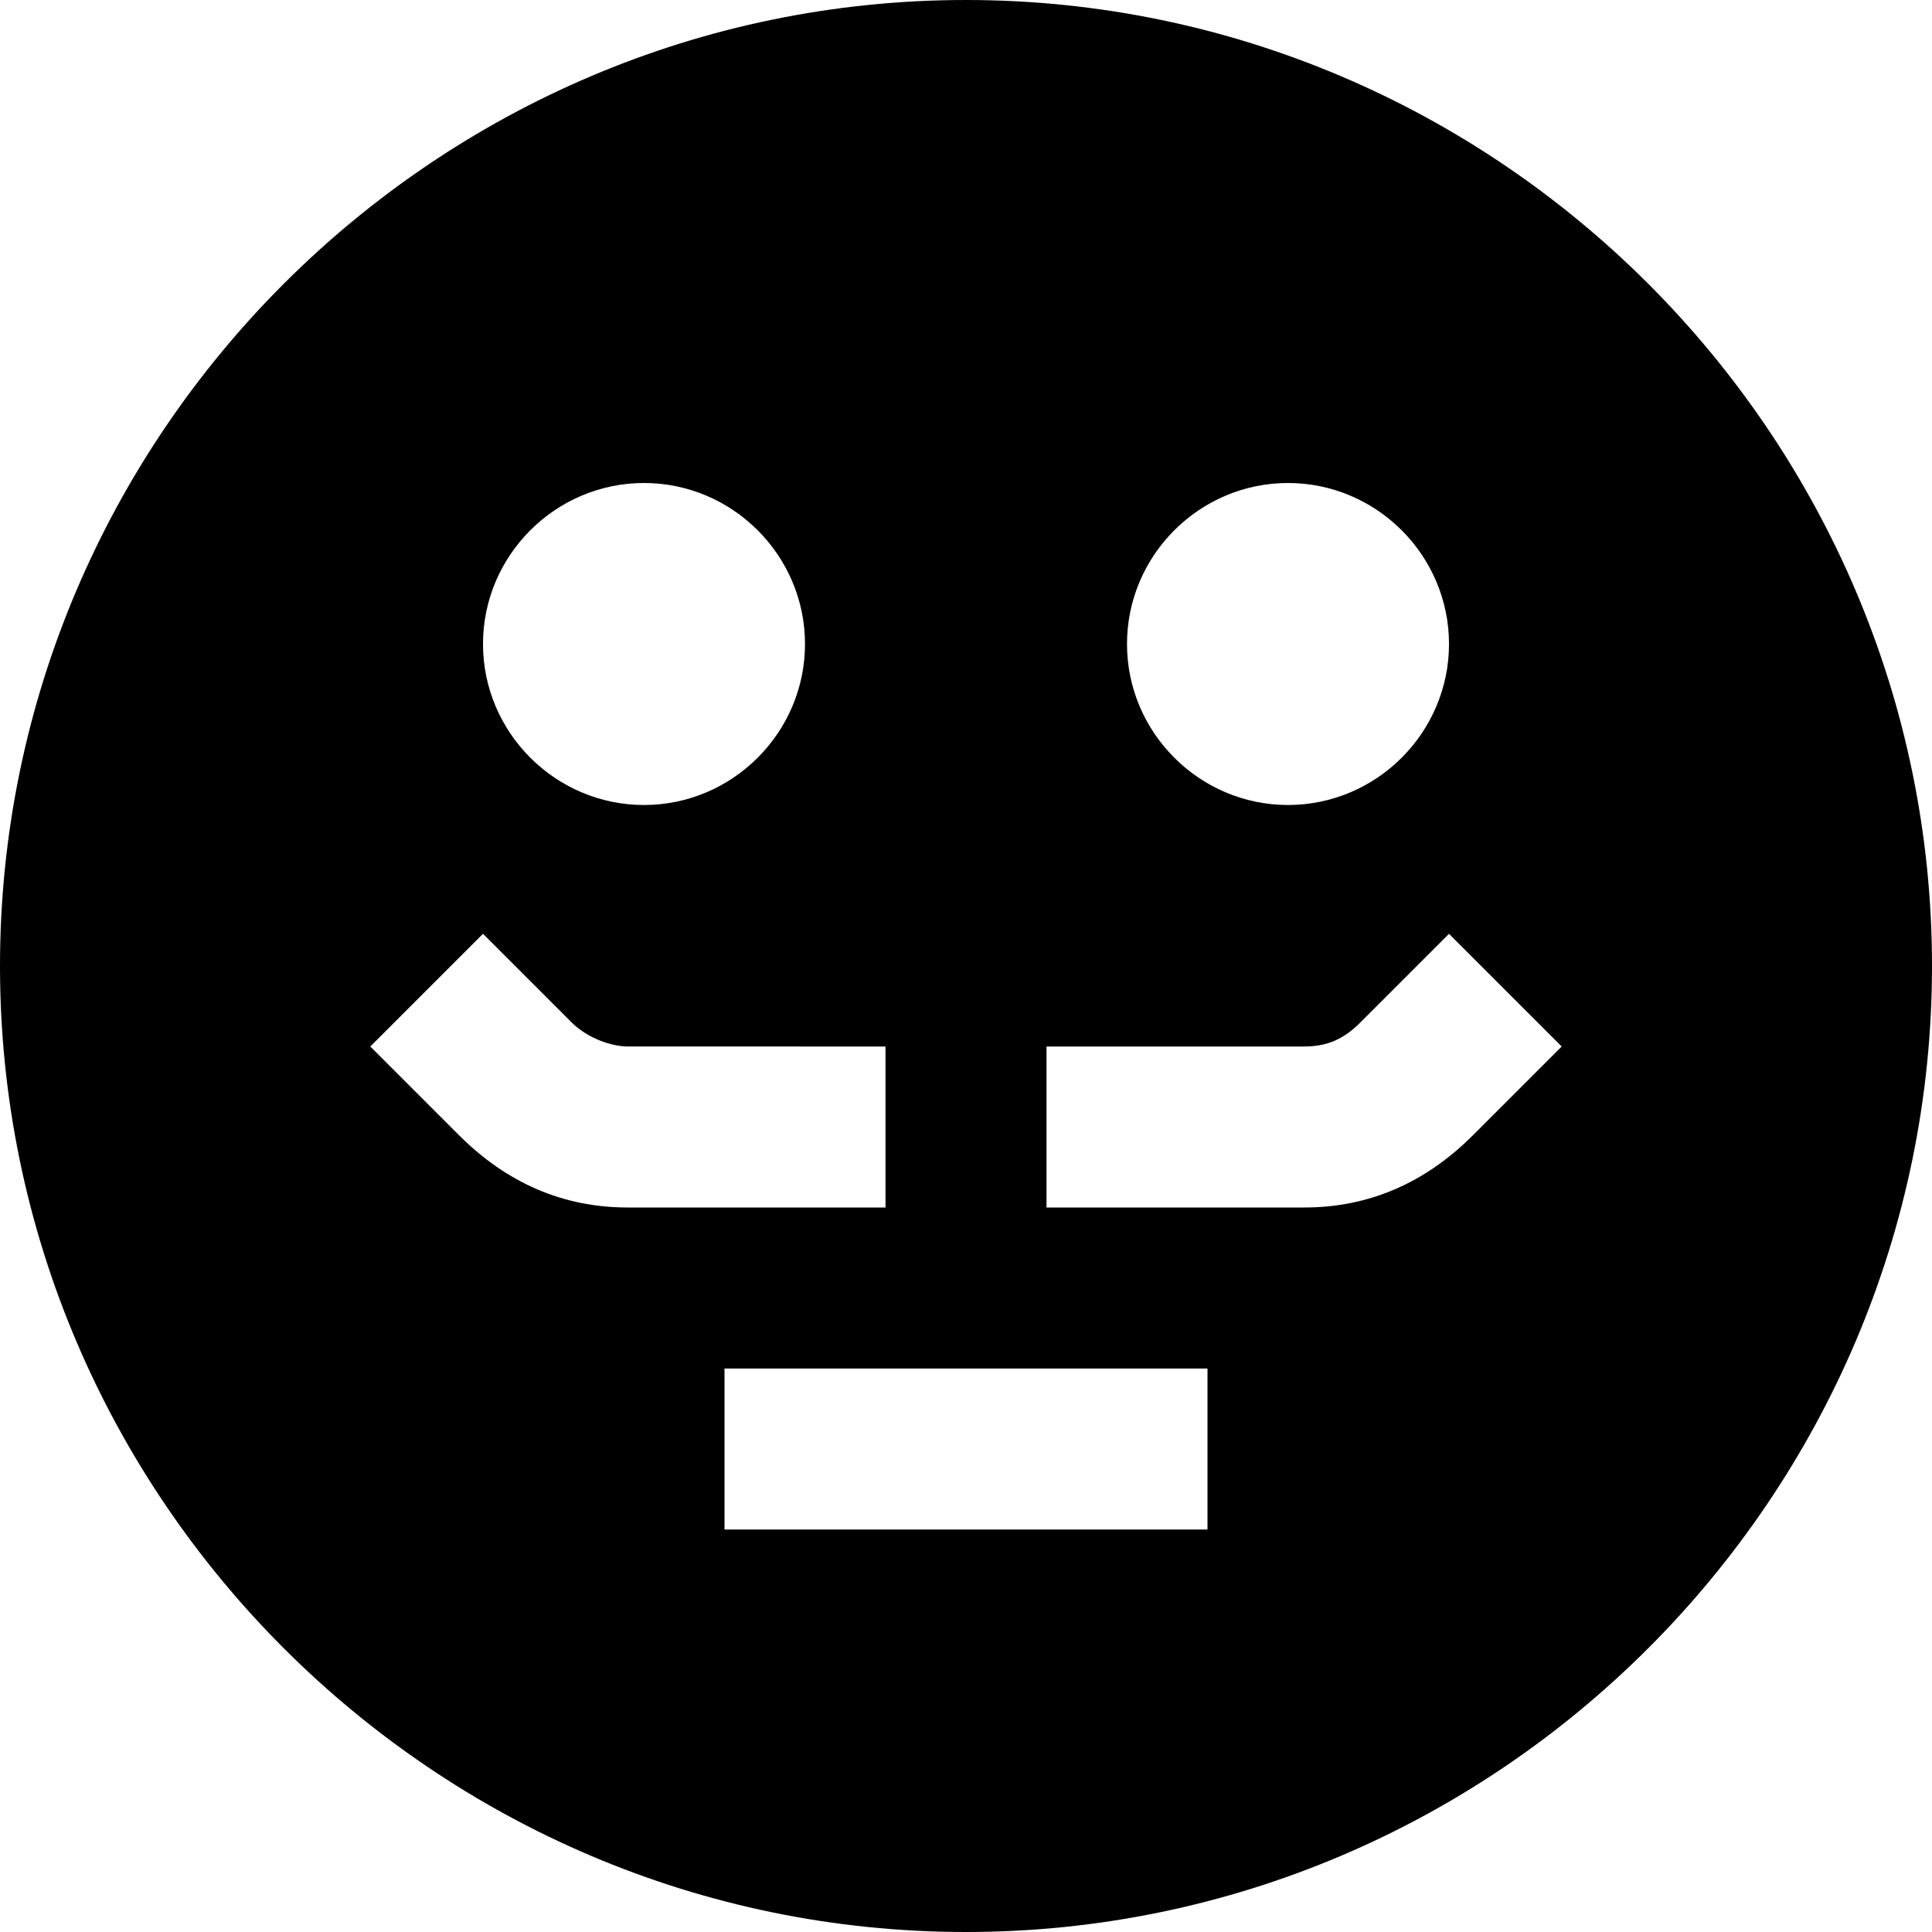<svg id="nc_icon" xmlns="http://www.w3.org/2000/svg" xml:space="preserve" viewBox="0 0 24 24"><path fill="currentColor" d="M12 0C5.4 0 0 5.4 0 12s5.4 12 12 12 12-5.4 12-12S18.6 0 12 0zm4 6c1.1 0 2 .9 2 2s-.9 2-2 2-2-.9-2-2 .9-2 2-2zM8 6c1.1 0 2 .9 2 2s-.9 2-2 2-2-.9-2-2 .9-2 2-2zm-2.3 8.1L4.6 13 6 11.6l1.1 1.1c.2.2.5.3.7.3H11v2H7.8c-.8 0-1.5-.3-2.1-.9zM15 19H9v-2h6v2zm3.3-4.9c-.6.6-1.3.9-2.1.9H13v-2h3.2c.3 0 .5-.1.7-.3l1.1-1.1 1.4 1.4-1.1 1.1z" class="nc-icon-wrapper"/></svg>
